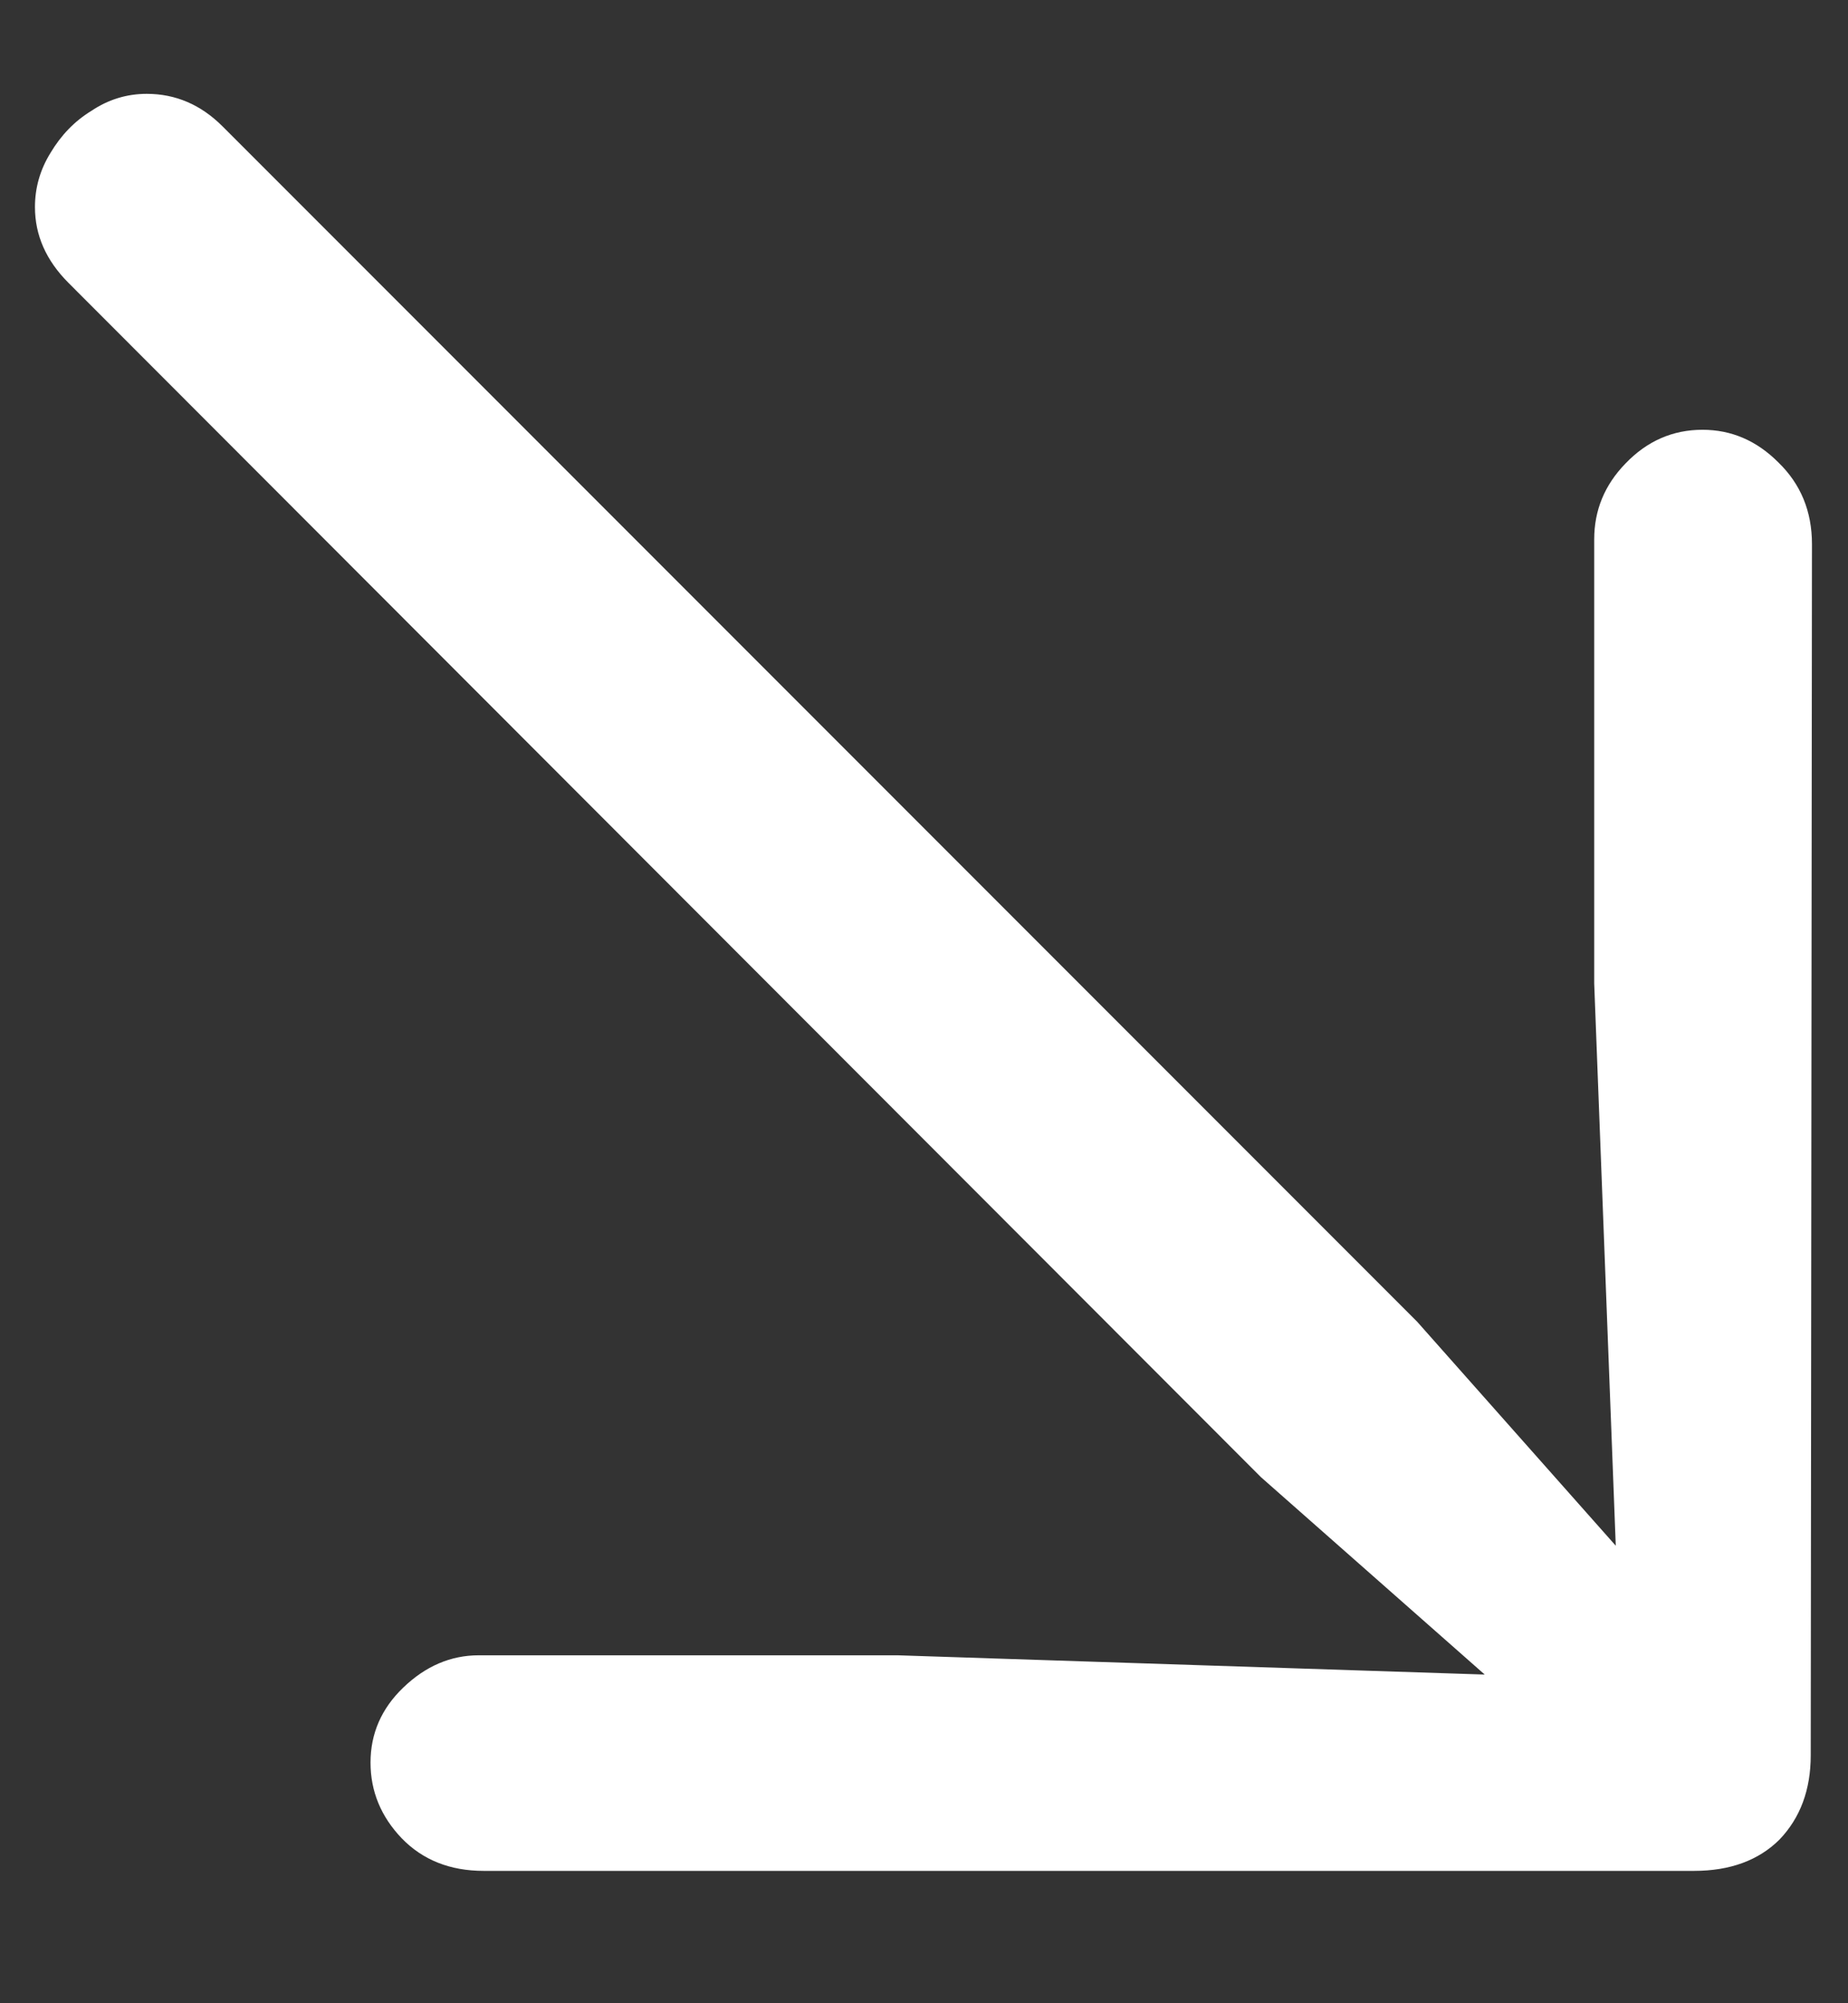 <svg width="12" height="13" viewBox="0 0 12 13" fill="none" xmlns="http://www.w3.org/2000/svg">
<rect x="0" y="0" width="12" height="13" fill="#333333" stroke="none"/>
<path d="M11.766 3.531C11.766 3.318 11.693 3.141 11.547 3C11.406 2.859 11.242 2.789 11.055 2.789C10.862 2.789 10.695 2.862 10.555 3.008C10.419 3.148 10.352 3.312 10.352 3.5V6.383L10.492 10.031L9.203 8.578L1.445 0.82C1.305 0.68 1.141 0.609 0.953 0.609C0.823 0.609 0.703 0.646 0.594 0.719C0.484 0.786 0.396 0.878 0.328 0.992C0.26 1.102 0.227 1.219 0.227 1.344C0.227 1.526 0.299 1.69 0.445 1.836L8.188 9.586L9.641 10.867L5.828 10.742H3.109C2.927 10.742 2.763 10.812 2.617 10.953C2.477 11.088 2.406 11.25 2.406 11.438C2.406 11.625 2.474 11.789 2.609 11.93C2.745 12.07 2.922 12.141 3.141 12.141H11C11.234 12.141 11.419 12.073 11.555 11.938C11.69 11.797 11.758 11.615 11.758 11.391L11.766 3.531Z" fill="white"/>
</svg>
